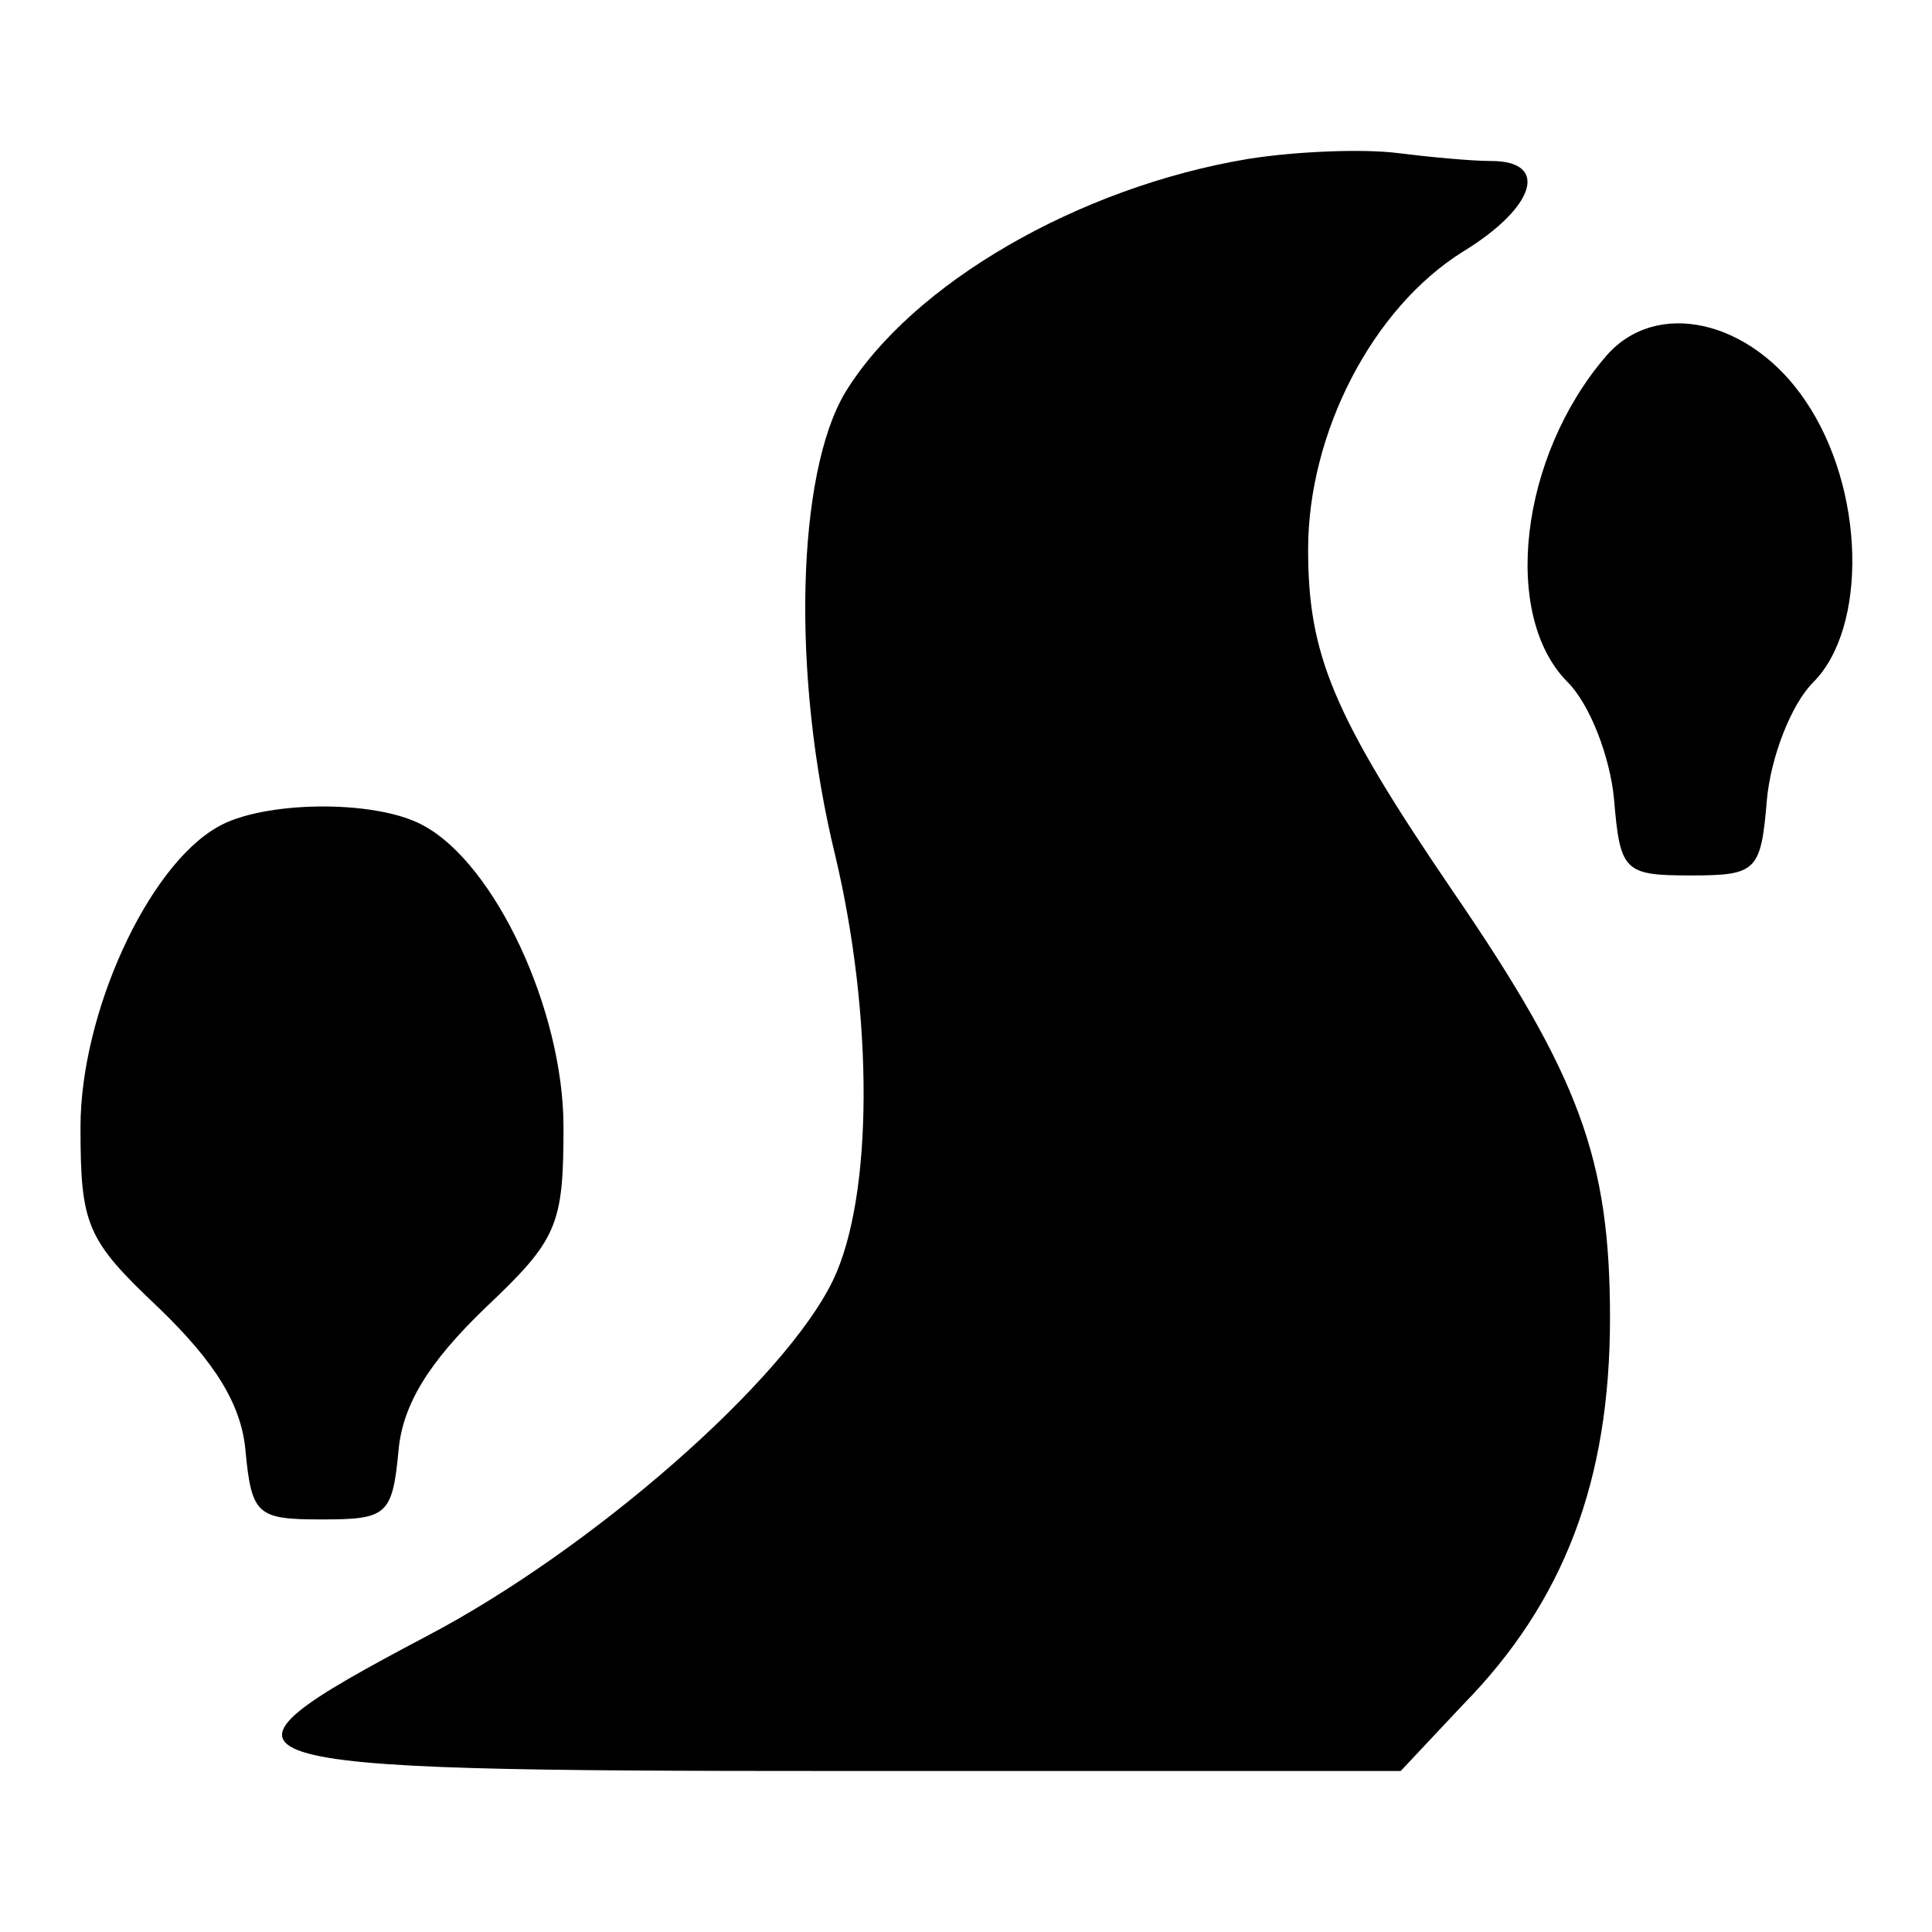 <?xml version="1.0" standalone="no"?>
<!DOCTYPE svg PUBLIC "-//W3C//DTD SVG 20010904//EN"
 "http://www.w3.org/TR/2001/REC-SVG-20010904/DTD/svg10.dtd">
<svg version="1.0" xmlns="http://www.w3.org/2000/svg"
 width="96pt" height="96pt" viewBox="0 0 96 96"
 preserveAspectRatio="xMidYMid meet">
<g transform="translate(0,96) scale(0.1,-0.1)"
fill="#000000" stroke="none">
<path d="M620 881 c-84 -14 -167 -62 -200 -116 -24 -40 -27 -140 -5 -230 19
-80 19 -169 -1 -211 -24 -50 -120 -134 -202 -177 -121 -64 -112 -67 206 -67
l278 0 31 33 c50 51 73 111 73 192 0 79 -15 120 -78 212 -60 88 -72 118 -72
170 0 58 32 120 77 148 36 22 43 45 14 45 -10 0 -31 2 -47 4 -16 2 -49 1 -74
-3z"/>
<path d="M798 783 c-43 -50 -52 -129 -19 -162 11 -11 21 -37 23 -58 3 -36 5
-38 38 -38 33 0 35 2 38 38 2 21 12 47 23 58 27 27 26 96 -4 140 -27 40 -74
51 -99 22z"/>
<path d="M108 549 c-35 -20 -68 -93 -68 -149 0 -49 3 -56 39 -90 28 -27 41
-48 43 -71 3 -32 6 -34 38 -34 32 0 35 2 38 34 2 23 15 44 43 71 36 34 39 41
39 90 0 58 -34 131 -70 150 -24 13 -80 12 -102 -1z"/>
</g>
</svg>
